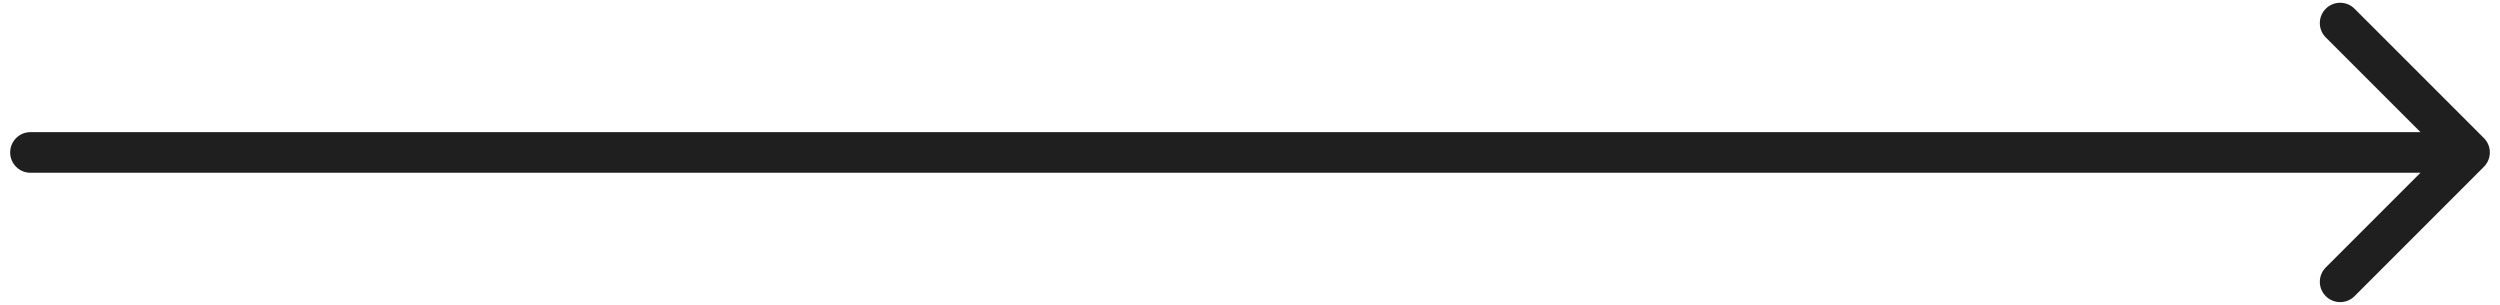 <svg width="123" height="15" viewBox="0 0 123 15" fill="none" xmlns="http://www.w3.org/2000/svg">
<path d="M1.5 6.5C0.948 6.5 0.5 6.948 0.5 7.5C0.5 8.052 0.948 8.5 1.5 8.5V6.5ZM122.207 8.207C122.598 7.817 122.598 7.183 122.207 6.793L115.843 0.429C115.453 0.038 114.819 0.038 114.429 0.429C114.038 0.819 114.038 1.453 114.429 1.843L120.086 7.5L114.429 13.157C114.038 13.547 114.038 14.181 114.429 14.571C114.819 14.962 115.453 14.962 115.843 14.571L122.207 8.207ZM1.5 8.5H121.5V6.5H1.5V8.5Z" fill="#1F1F1F"/>
</svg>
